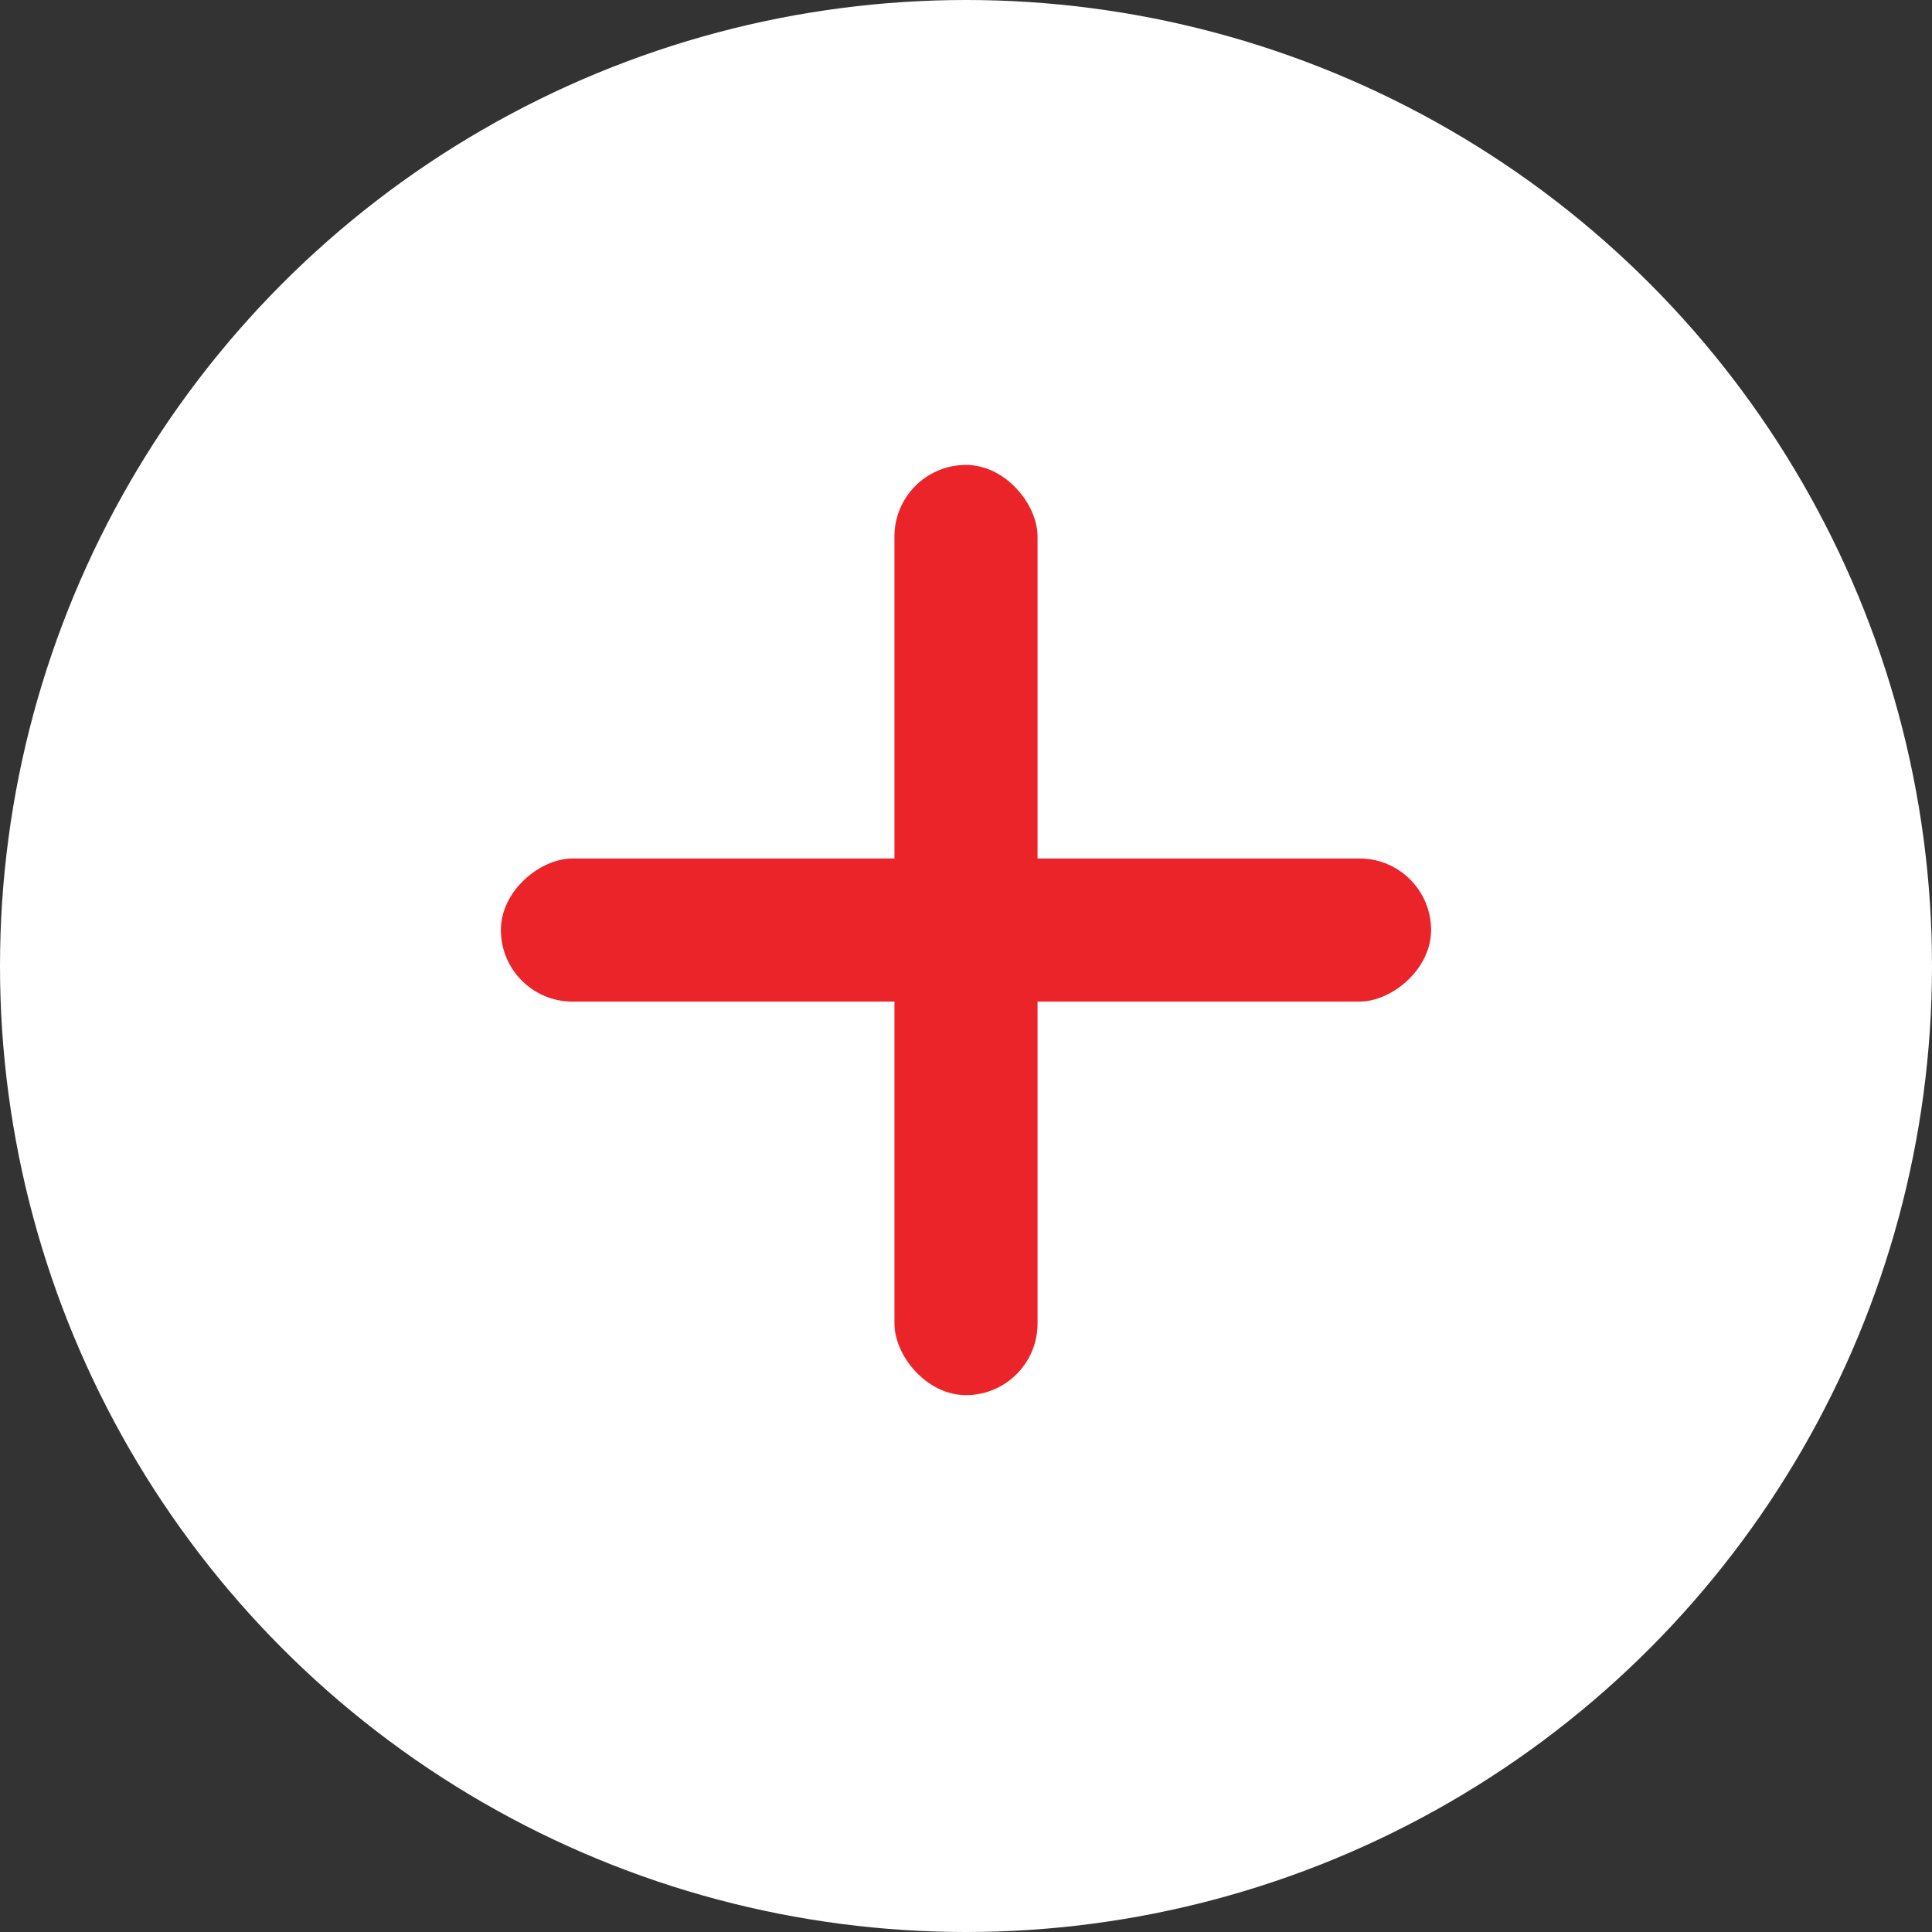 <svg width="59" height="59" fill="none" xmlns="http://www.w3.org/2000/svg"><rect width="100%" height="100%" fill="#333333" stroke="none"/><circle cx="29.5" cy="29.5" r="29.5" fill="#fff"/><rect x="27.315" y="14.198" width="4.37" height="28.407" rx="2.185" fill="#EB242A"/><rect x="43.703" y="26.217" width="4.37" height="28.407" rx="2.185" transform="rotate(90 43.703 26.217)" fill="#EB242A"/></svg>
